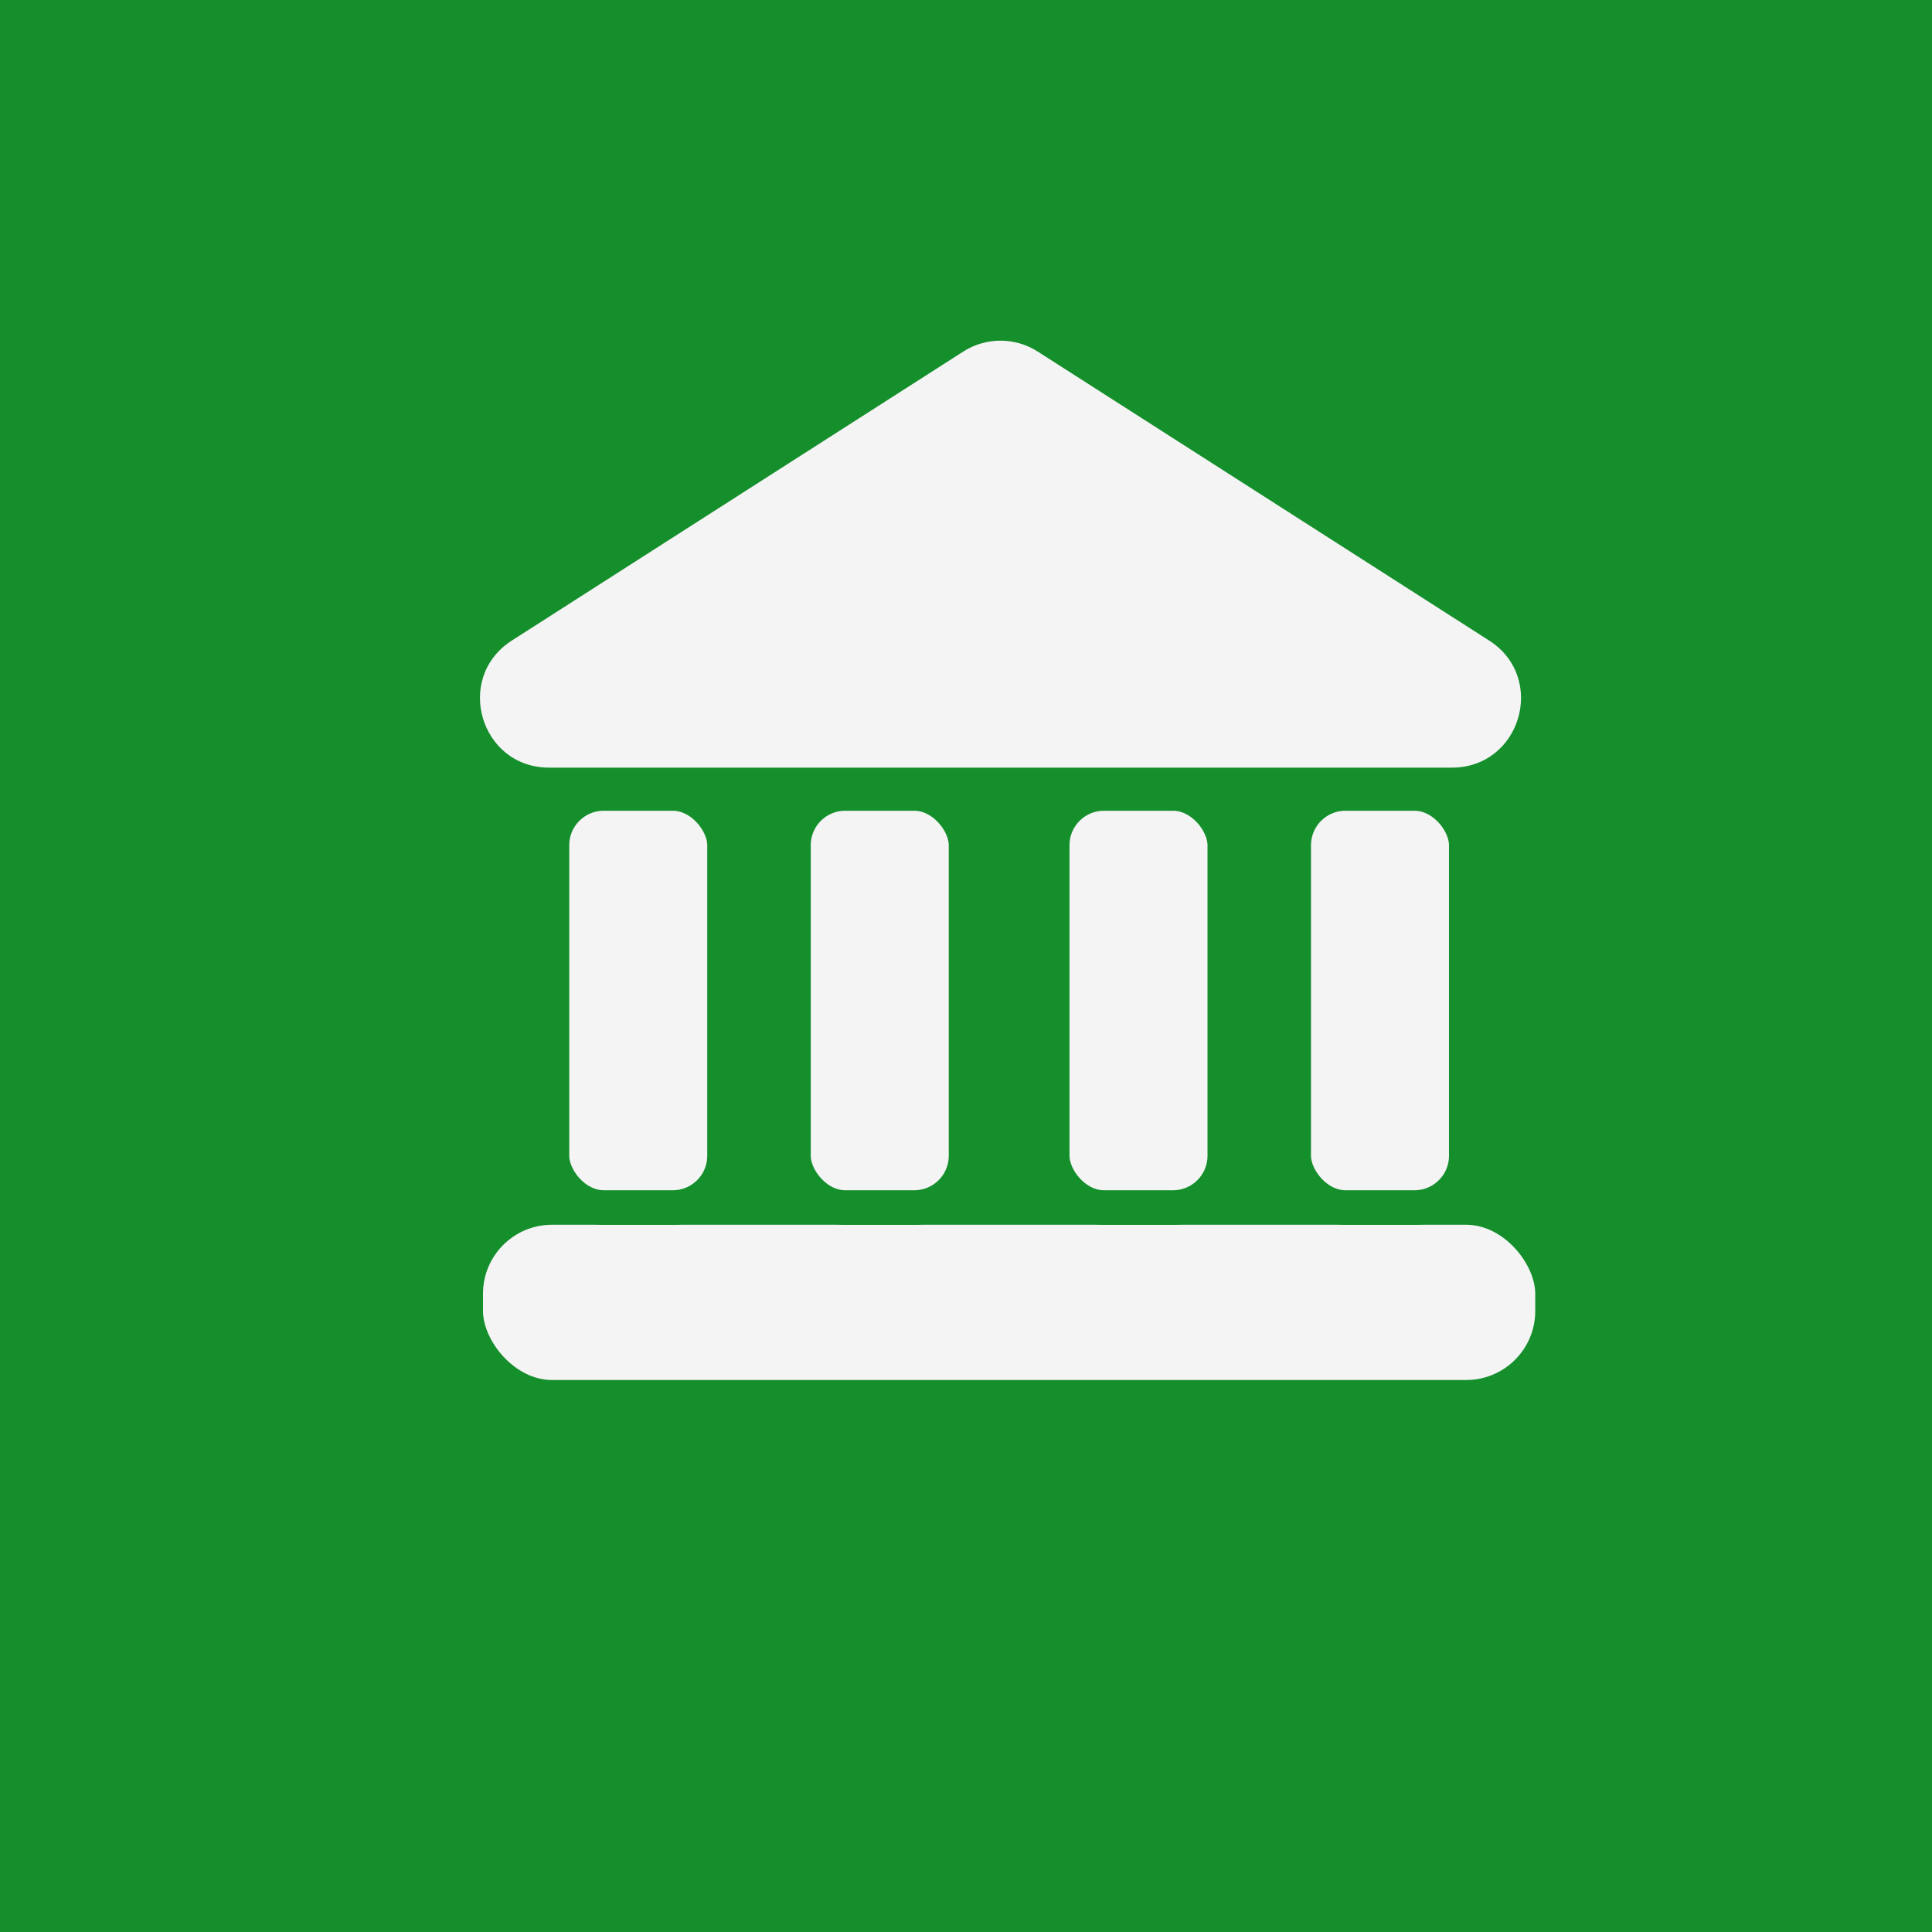 <svg width="112" height="112" viewBox="0 0 112 112" fill="none" xmlns="http://www.w3.org/2000/svg">
<rect width="112" height="112" fill="#158F2C"/>
<rect x="27" y="70" width="63" height="11" rx="5" fill="#F4F4F4" stroke="#158F2C" stroke-width="2"/>
<rect x="32" y="46" width="10" height="24" rx="3" fill="#F4F4F4" stroke="#158F2C" stroke-width="2"/>
<rect x="75" y="46" width="10" height="24" rx="3" fill="#F4F4F4" stroke="#158F2C" stroke-width="2"/>
<rect x="61" y="46" width="10" height="24" rx="3" fill="#F4F4F4" stroke="#158F2C" stroke-width="2"/>
<rect x="46" y="46" width="10" height="24" rx="3" fill="#F4F4F4" stroke="#158F2C" stroke-width="2"/>
<path d="M55.843 20.38C57.158 19.539 58.842 19.539 60.157 20.38L86.325 37.131C89.691 39.285 88.165 44.5 84.169 44.5H31.831C27.835 44.5 26.309 39.285 29.675 37.131L55.843 20.38Z" fill="#F4F4F4"/>
</svg>
